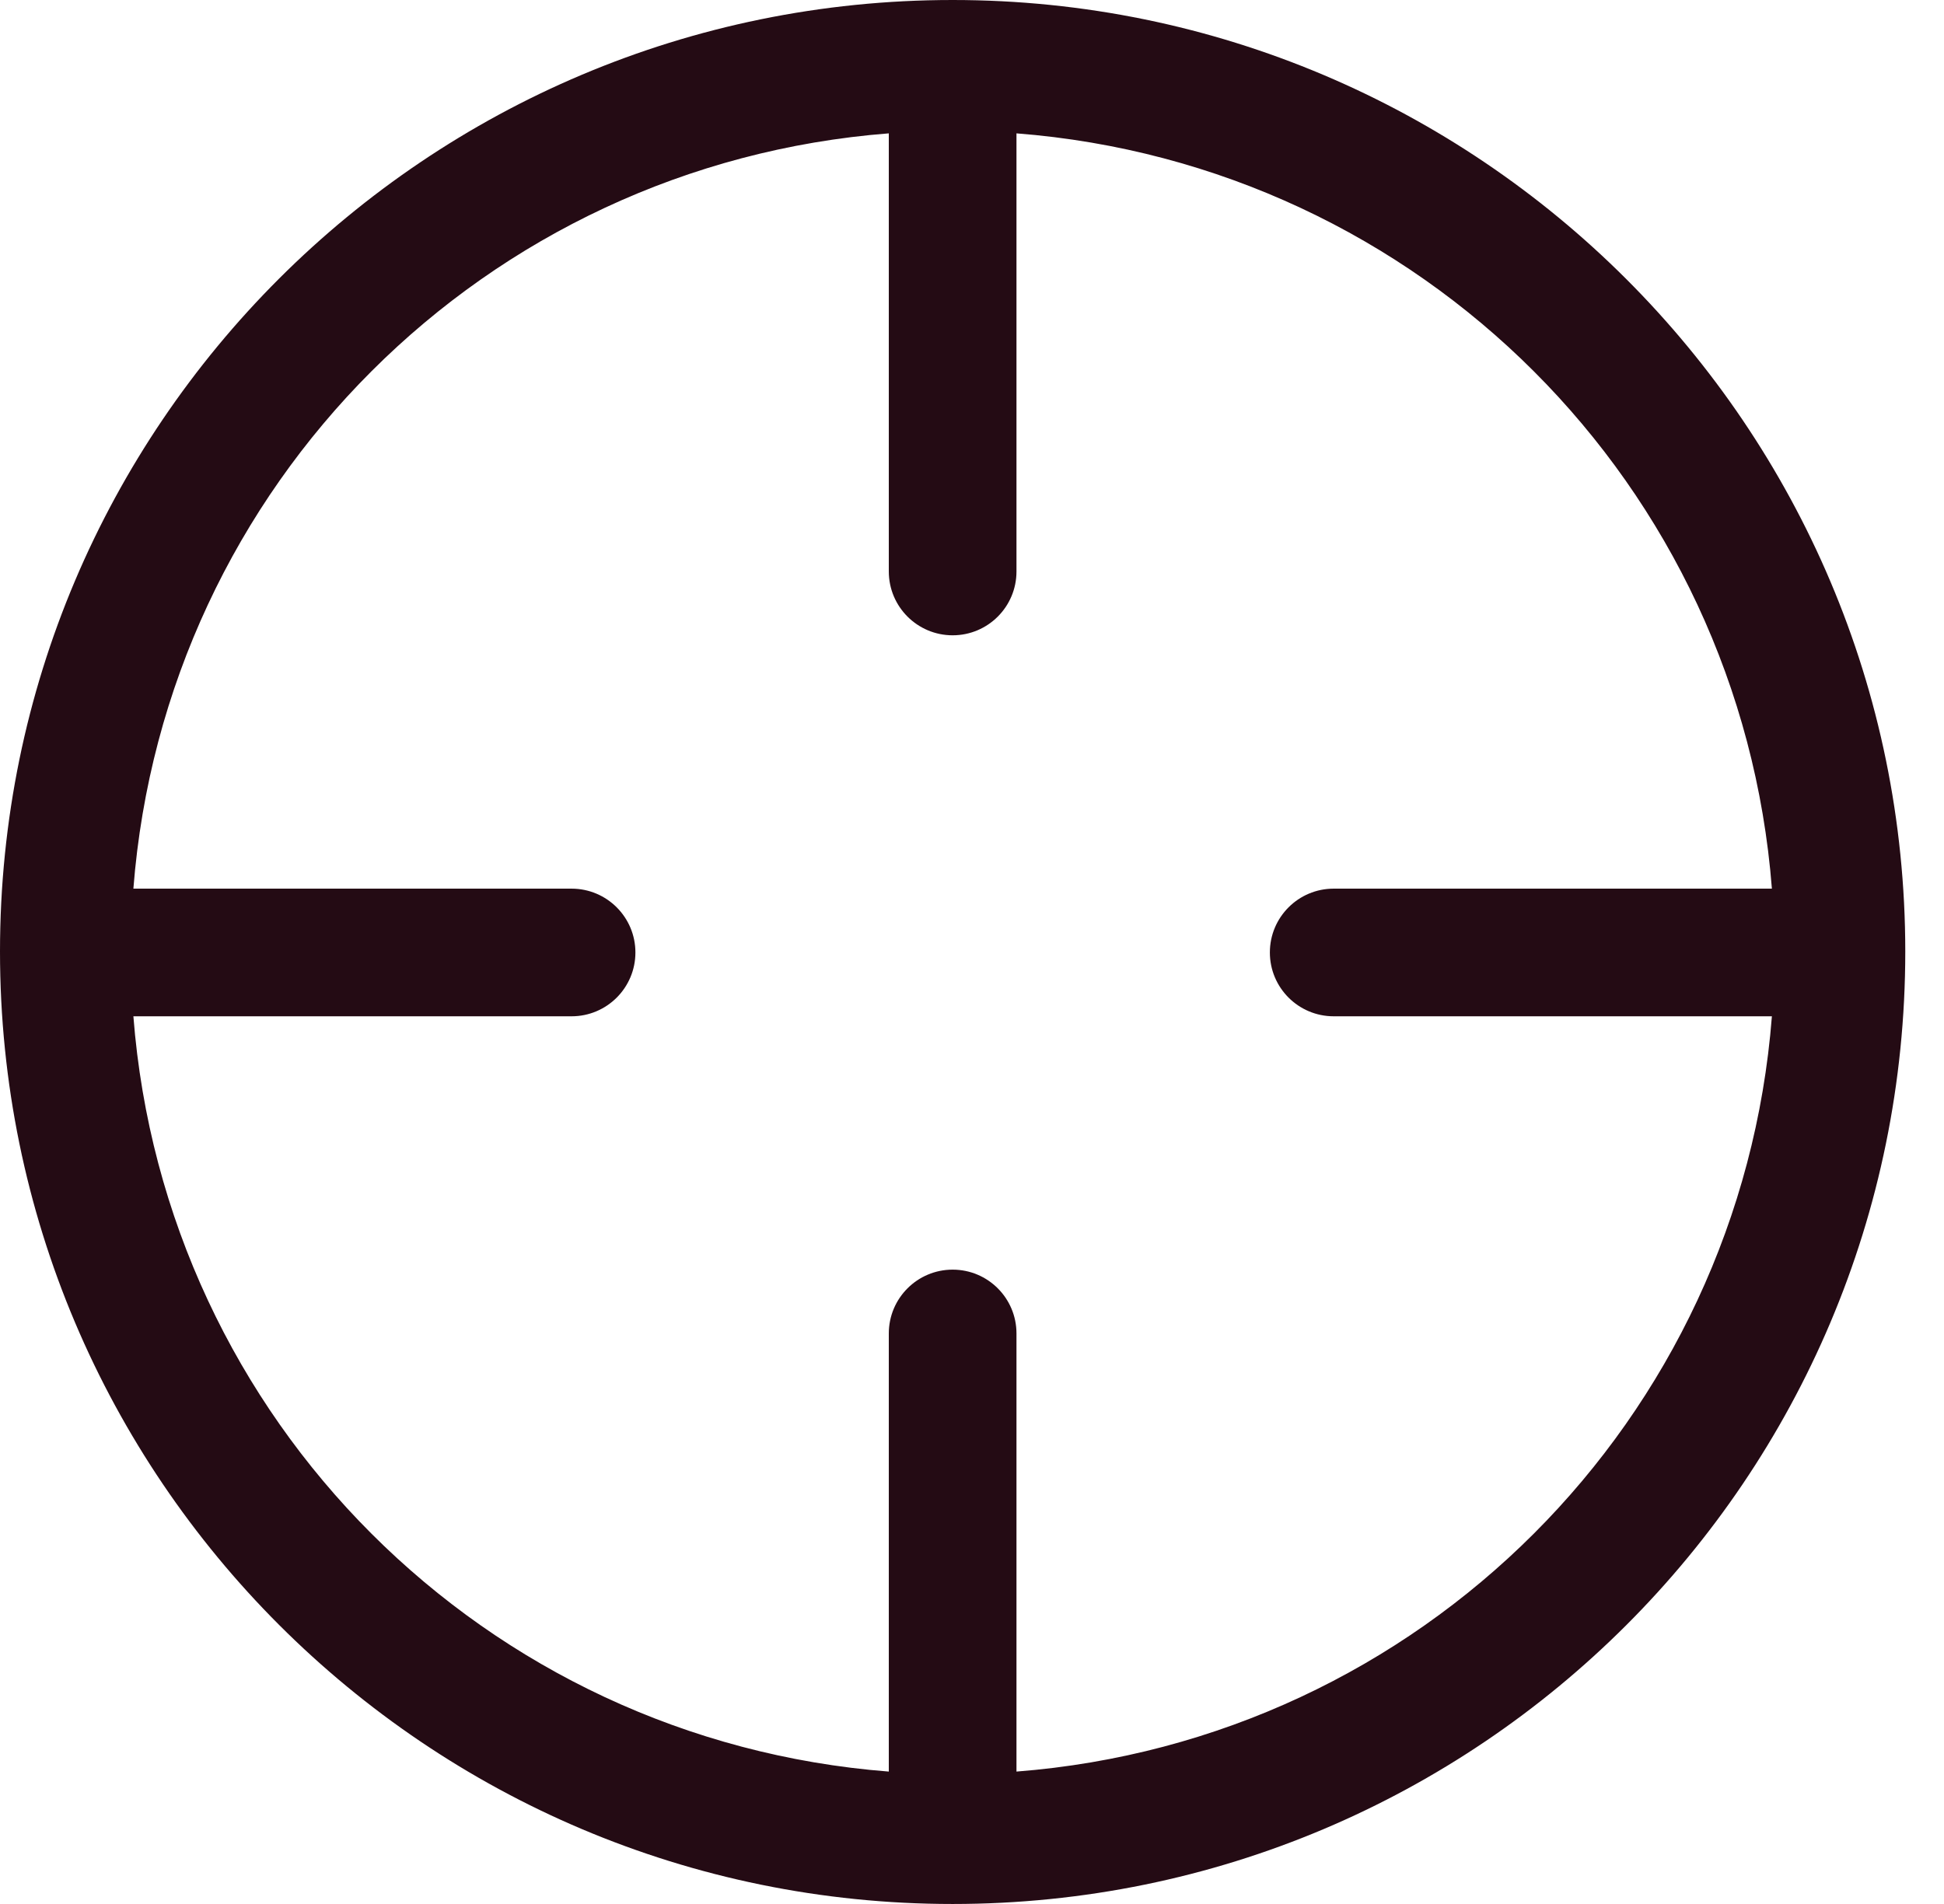 <svg width="49" height="48" viewBox="0 0 49 48" fill="none" xmlns="http://www.w3.org/2000/svg">
<path fill-rule="evenodd" clip-rule="evenodd" d="M24.012 48C10.757 48 0 37.243 0 23.988C0 10.733 10.757 0 24.012 0C37.267 0 48.024 10.757 48.024 23.988C48.024 37.267 37.267 48 24.012 48ZM25.621 3.362V14.407C25.621 15.296 24.901 16.016 24.012 16.016C23.124 16.016 22.403 15.296 22.403 14.407V3.362C12.222 4.154 4.154 12.222 3.362 22.403H14.407C15.296 22.403 16.016 23.124 16.016 24.012C16.016 24.901 15.296 25.621 14.407 25.621H3.362C4.154 35.802 12.222 43.87 22.403 44.662V33.617C22.403 32.728 23.124 32.008 24.012 32.008C24.901 32.008 25.621 32.728 25.621 33.617V44.662C35.802 43.87 43.87 35.802 44.662 25.621H33.617C32.728 25.621 32.008 24.901 32.008 24.012C32.008 23.123 32.728 22.403 33.617 22.403H44.662C43.87 12.222 35.802 4.154 25.621 3.362Z" fill="#240B14"/>
</svg>
